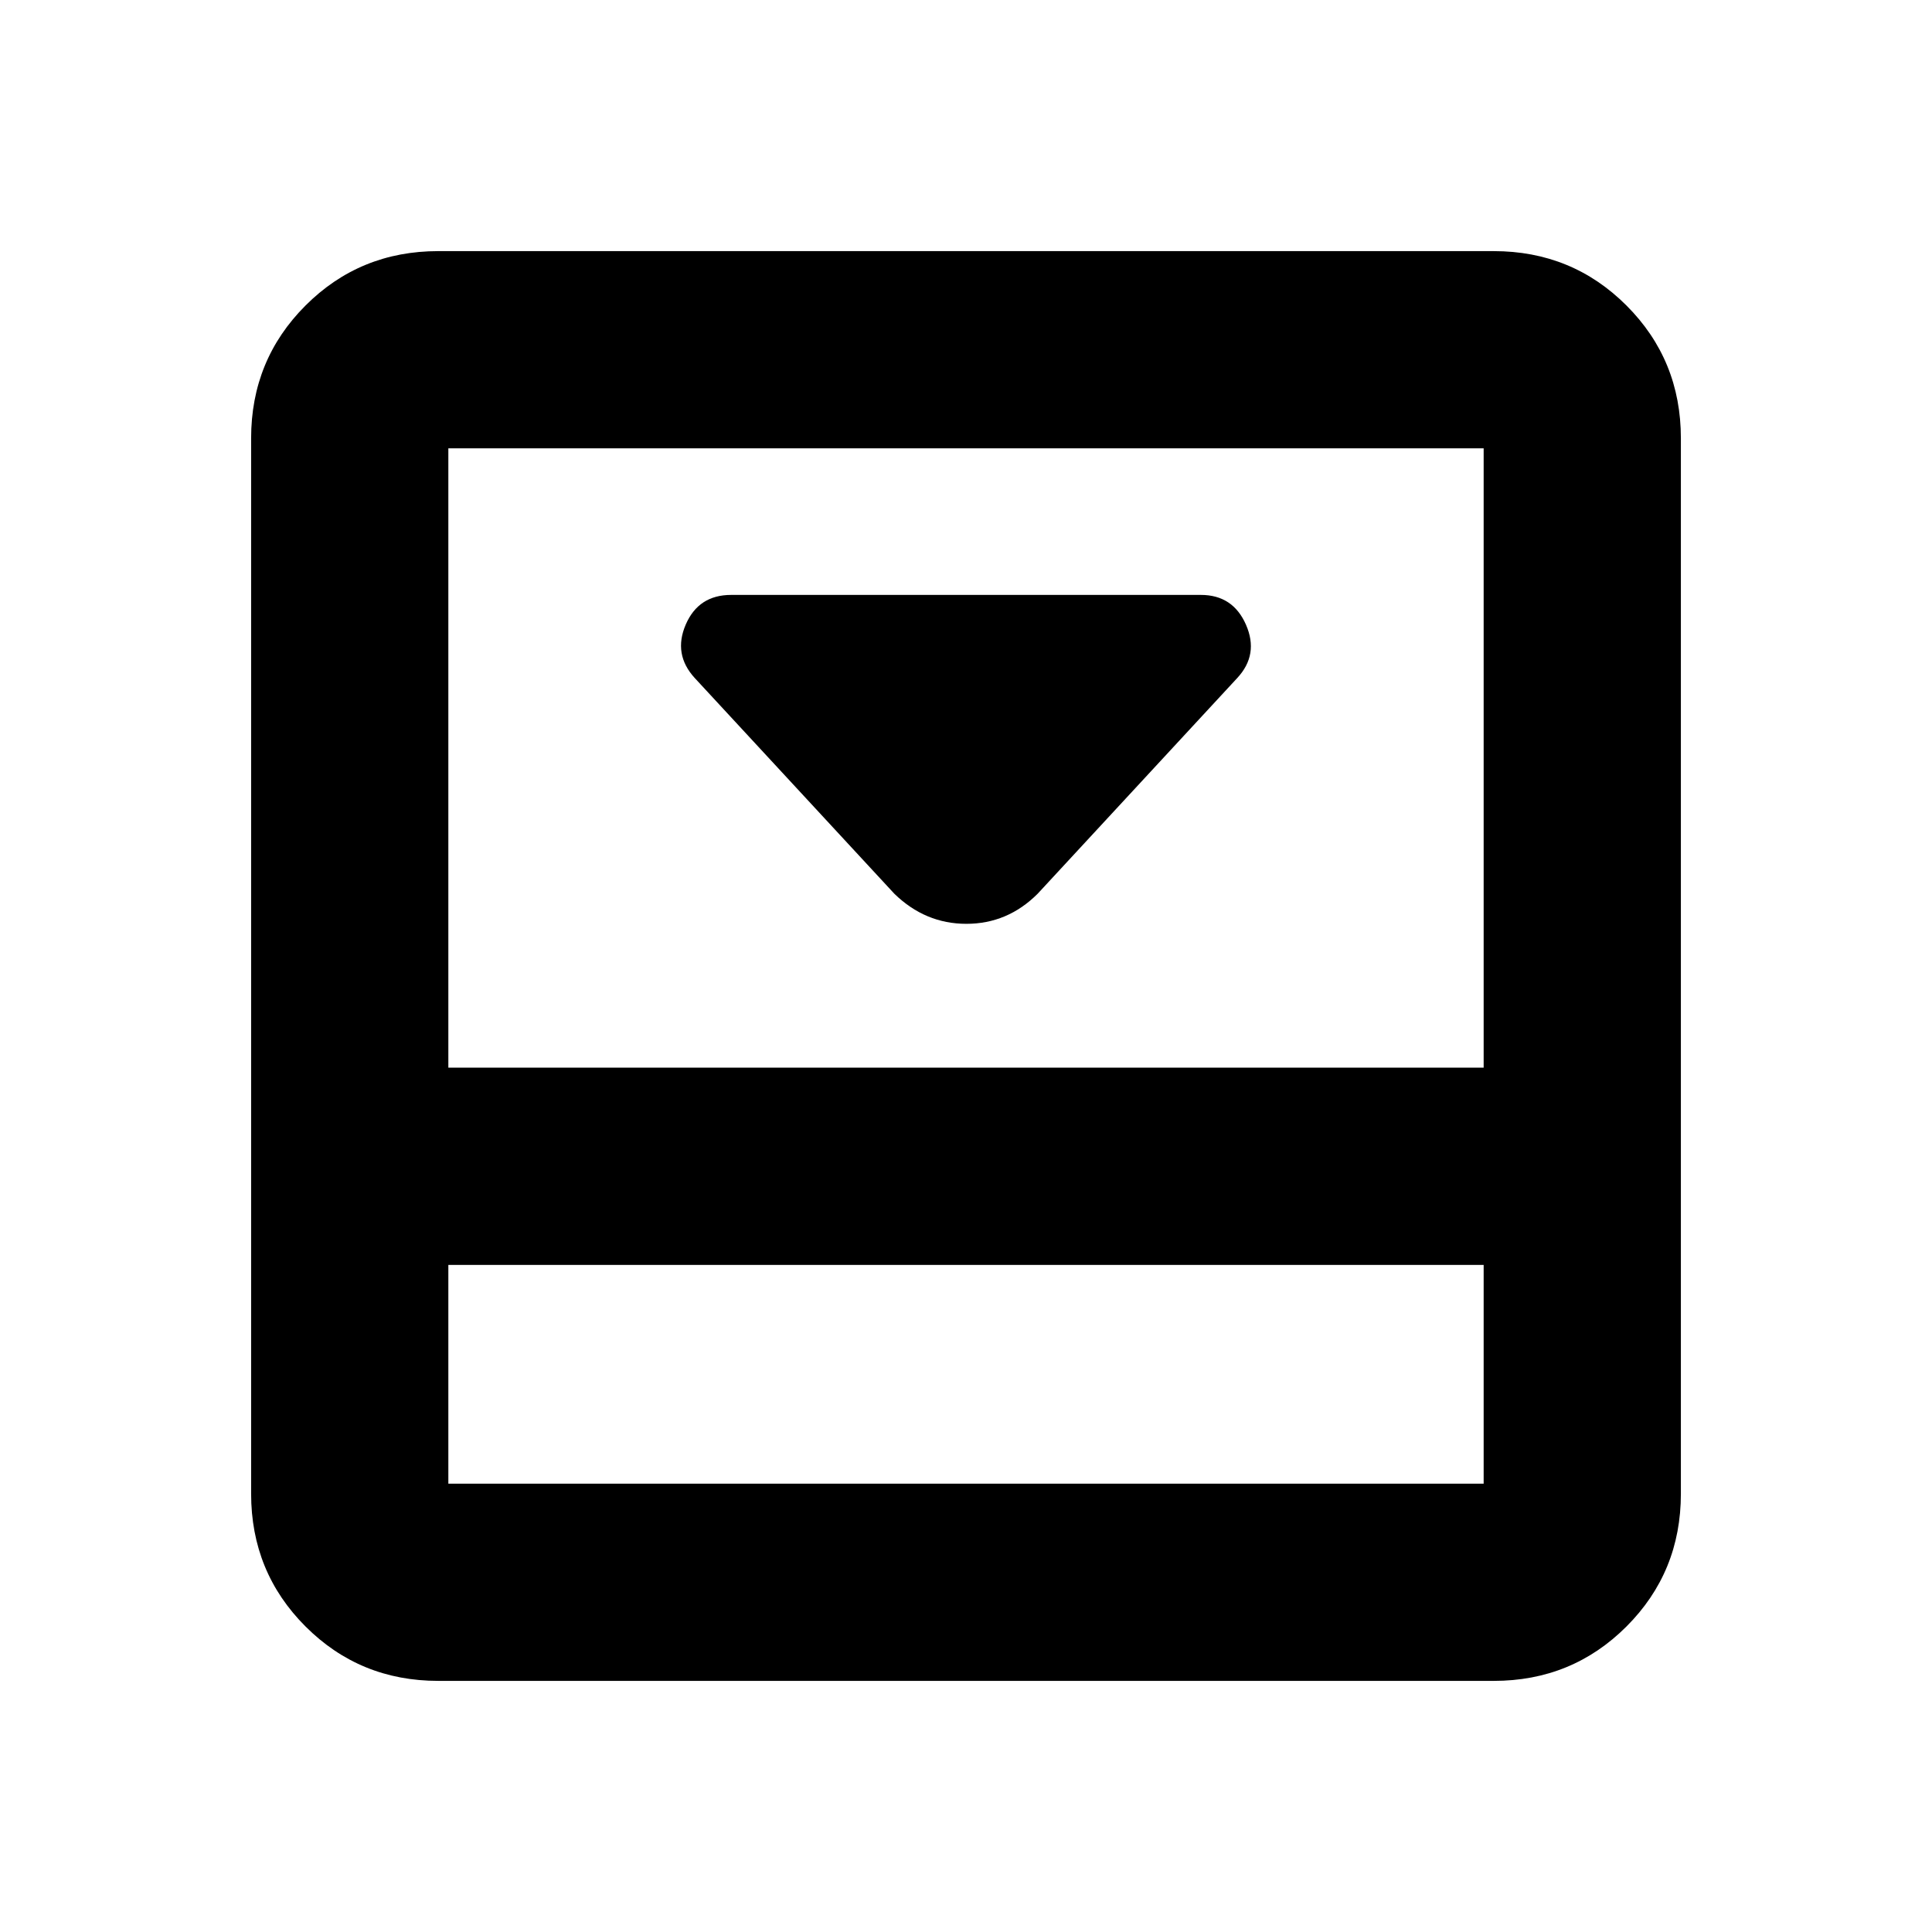 <svg xmlns="http://www.w3.org/2000/svg" height="20" viewBox="0 -960 960 960" width="20"><path d="m515.61-515.91 99.17-107.18q10.83-11.65 4.35-26.47-6.48-14.83-22.43-14.83H363.3q-16.2 0-22.56 14.74-6.35 14.74 4.48 26.56l99.17 107.18q15.34 14.95 35.8 14.95 20.46 0 35.42-14.95Zm226.61-319.31q38.94 0 65.97 27.03t27.03 65.97v524.44q0 38.94-27.03 65.97t-65.97 27.03H217.78q-38.94 0-65.97-27.03t-27.03-65.97v-524.44q0-38.94 27.03-65.97t65.97-27.03h524.44ZM222.78-331.48v108.7h514.44v-108.7H222.78Zm514.44-98v-307.74H222.78v307.74h514.44Zm-514.44 98v108.7-108.7Z"/></svg>